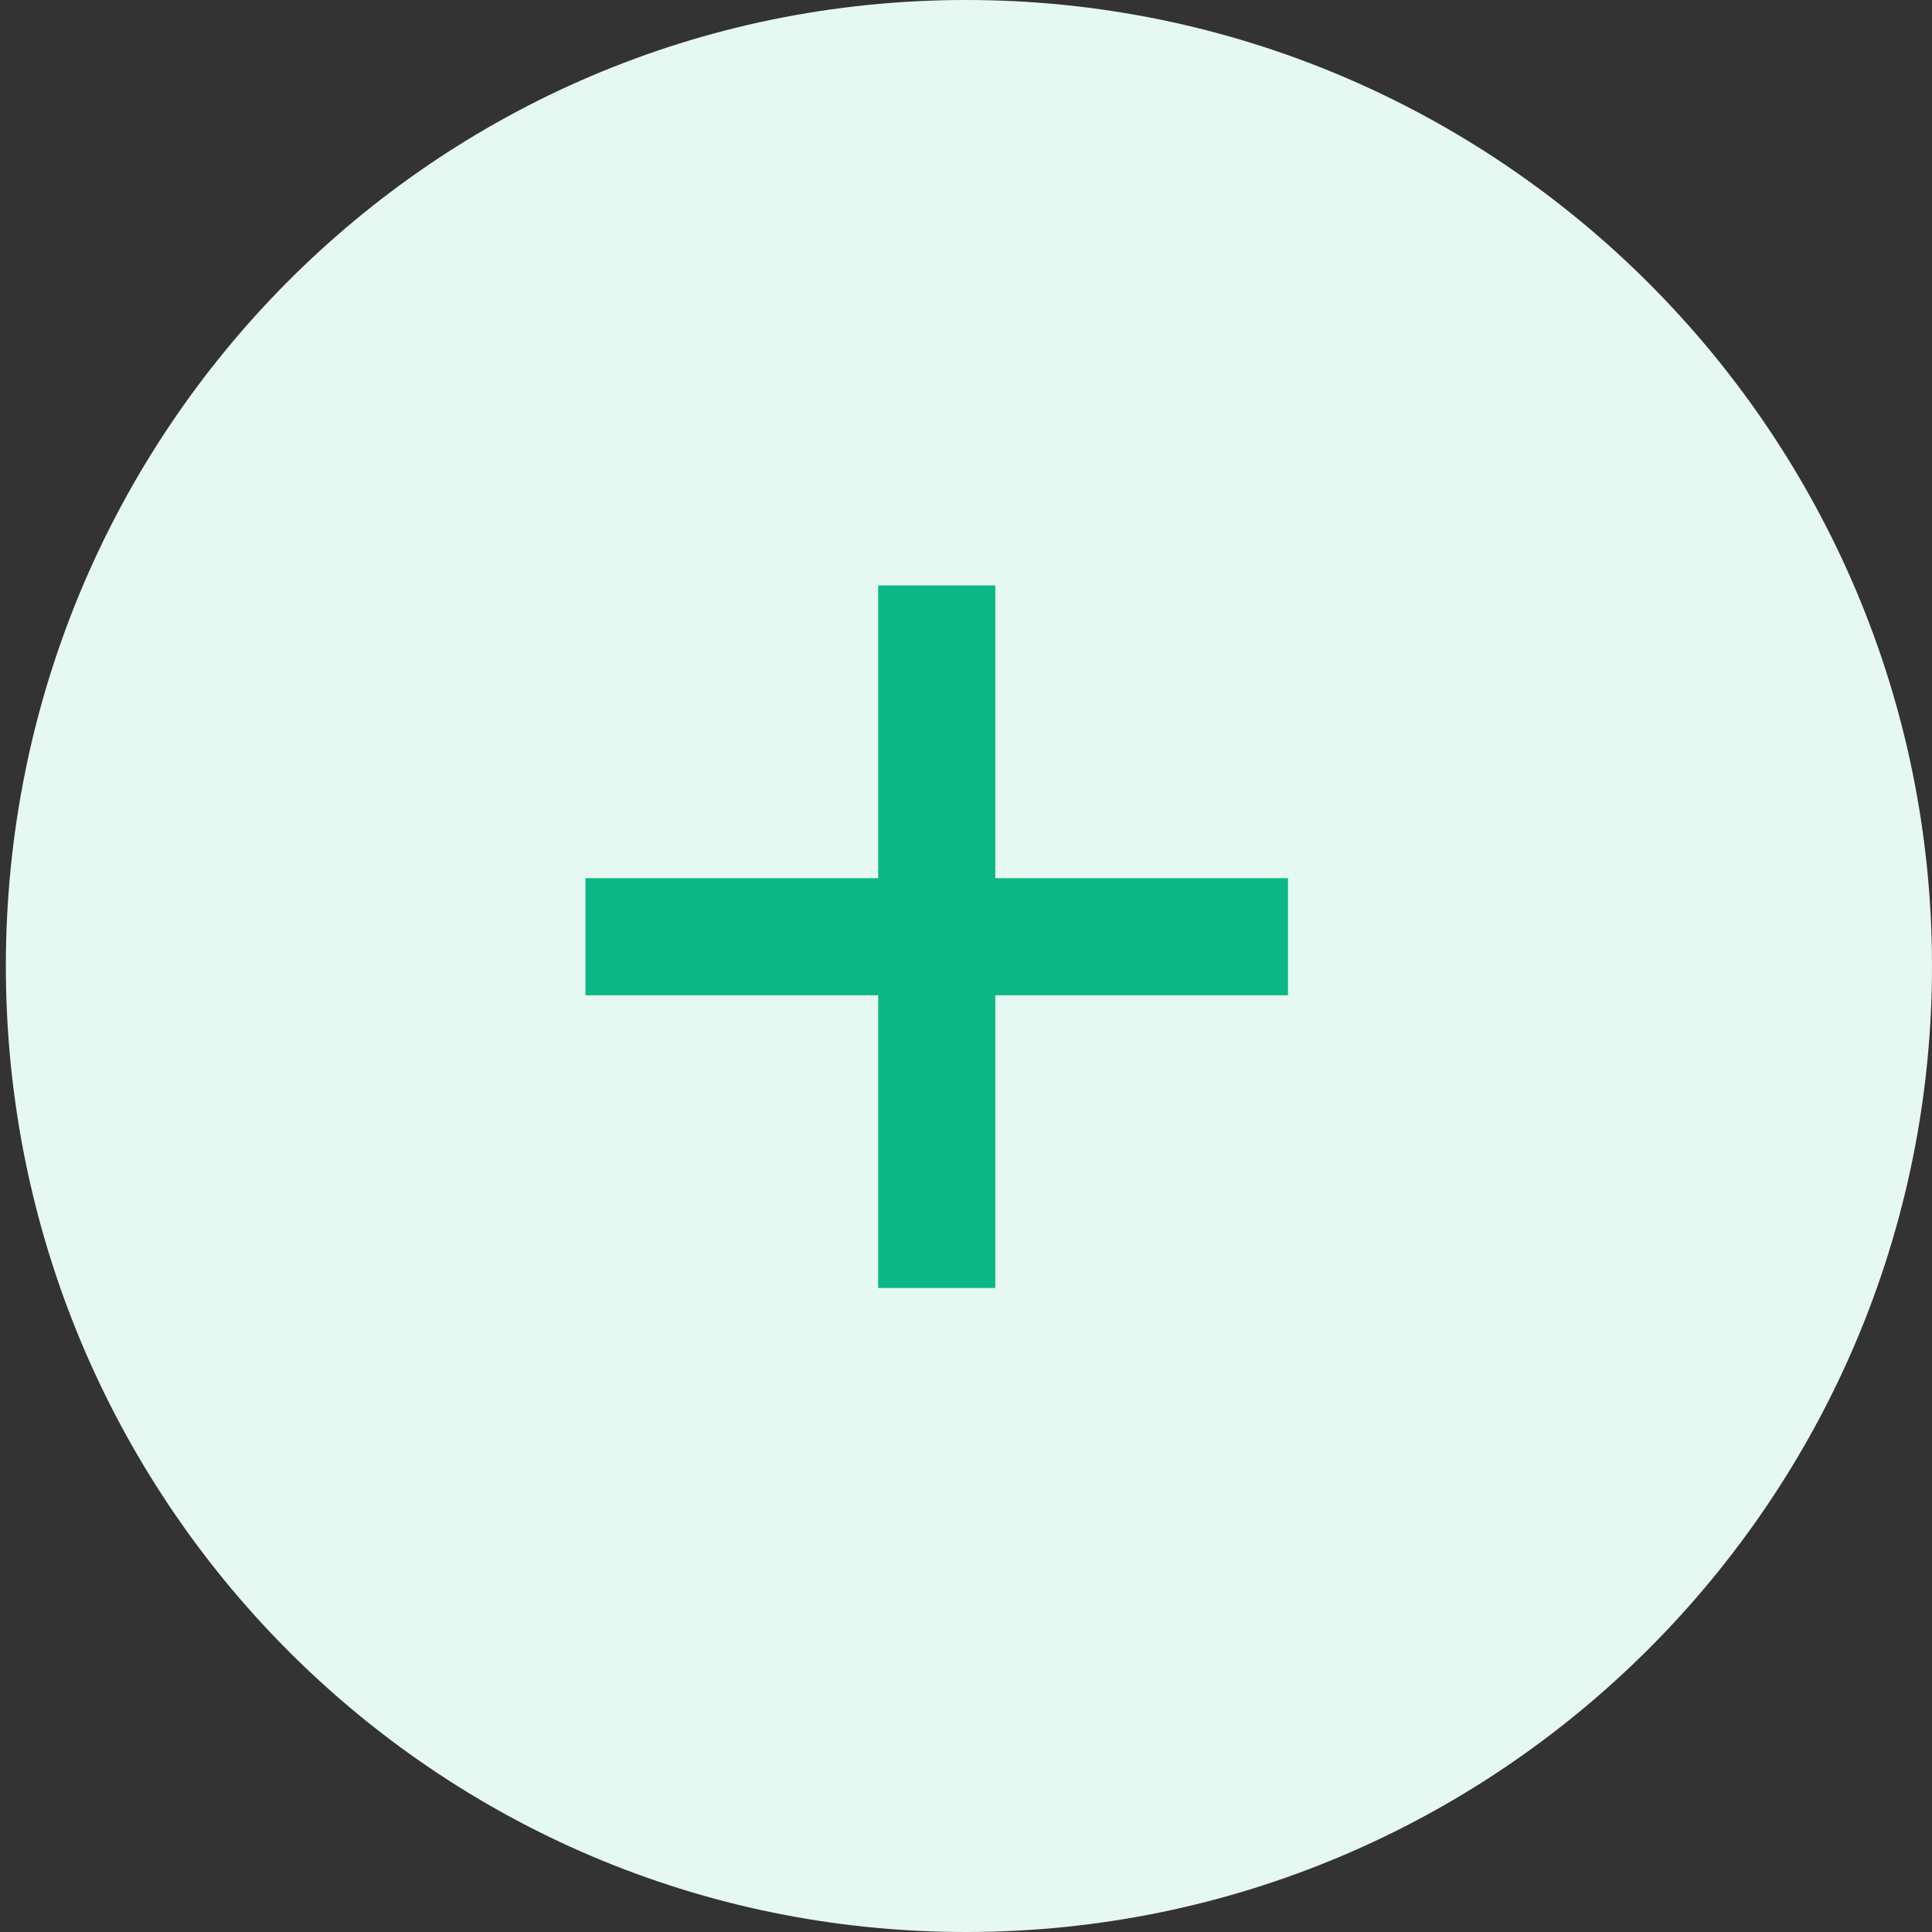 <?xml version="1.0" encoding="utf-8"?>
<!-- Generator: Adobe Illustrator 21.1.0, SVG Export Plug-In . SVG Version: 6.00 Build 0)  -->
<svg version="1.1" id="Layer_1" xmlns="http://www.w3.org/2000/svg" xmlns:xlink="http://www.w3.org/1999/xlink" x="0px" y="0px"
	 viewBox="0 0 33 33" style="enable-background:new 0 0 33 33;" xml:space="preserve">
<rect x="0" y="0" width="33" height="33" fill="#333333" stroke="none"/>
<style type="text/css">
	.st0{fill:#E6F8F2;}
	.st1{fill:#0BB783;}
</style>
<path class="st0" d="M16.5,0C25.6,0,33,7.4,33,16.5C33,25.6,25.6,33,16.5,33C7.4,33,0.1,25.6,0.1,16.5C0.1,7.4,7.4,0,16.5,0z"/>
<path class="st1" d="M22,17h-5v5h-2v-5h-5v-2h5v-5h2v5h5V17z"/>
</svg>
